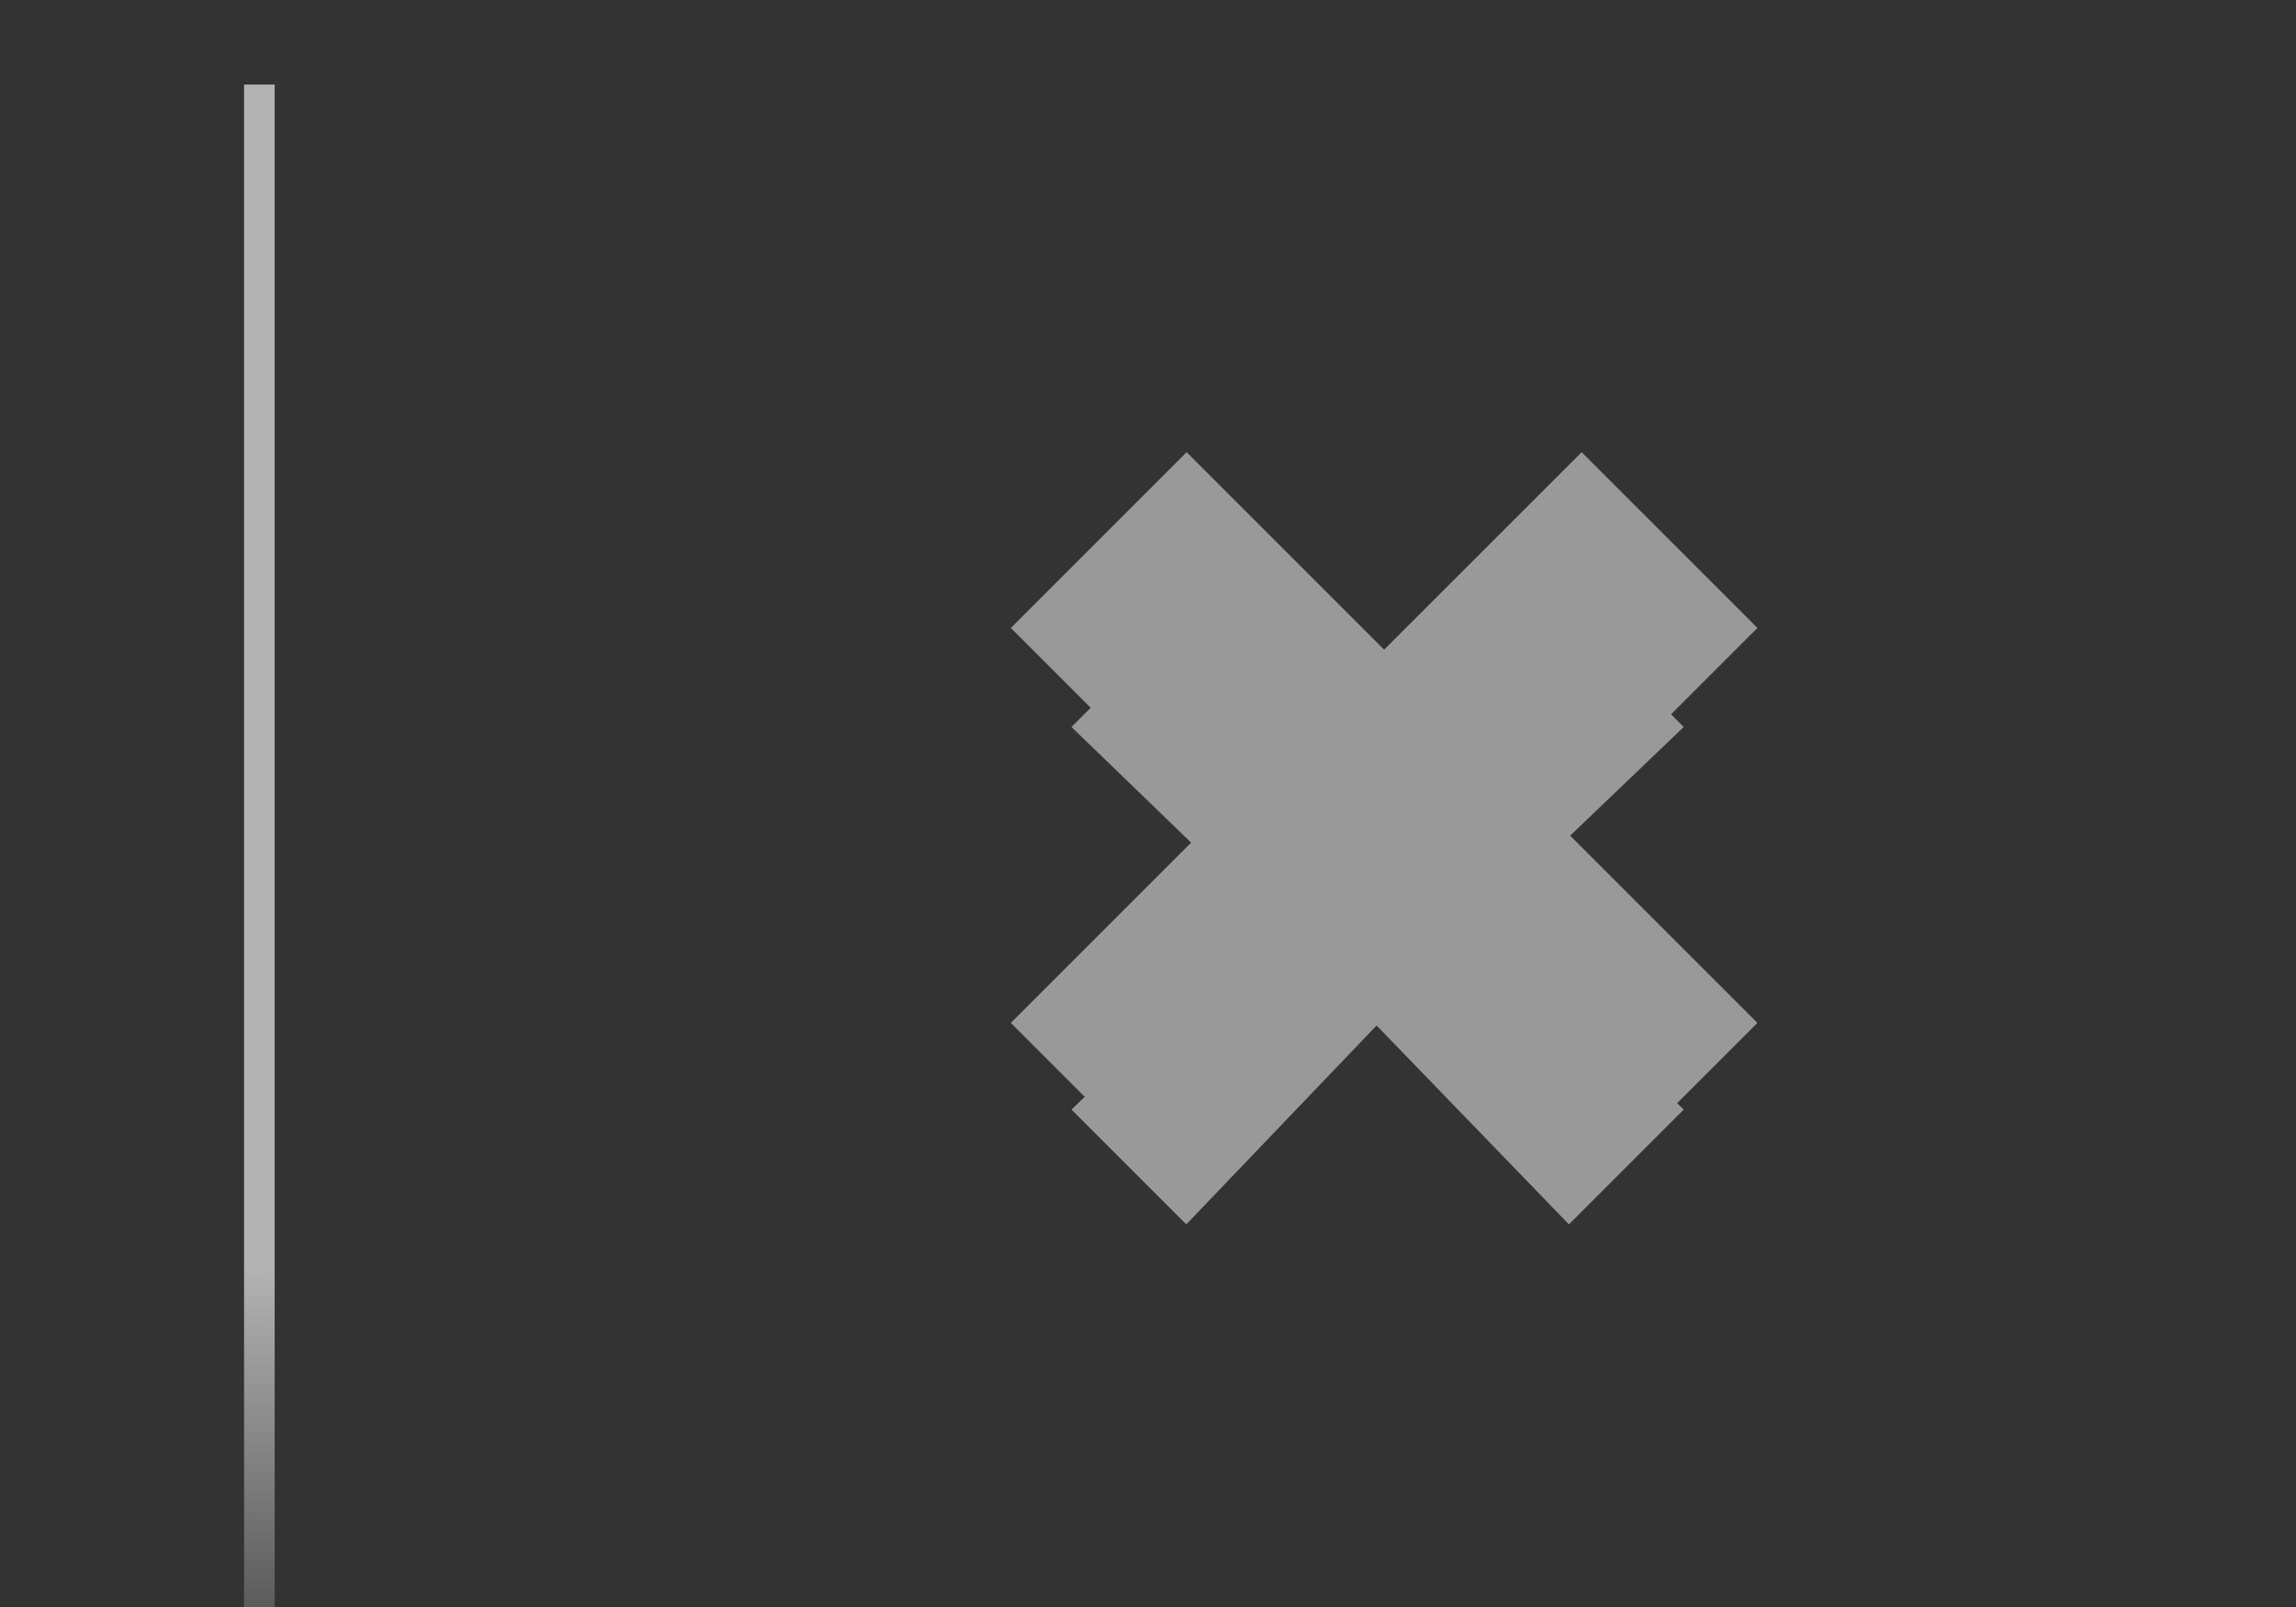 <?xml version="1.0" encoding="UTF-8" standalone="no"?>
<!-- Created with Inkscape (http://www.inkscape.org/) -->

<svg
   xmlns:dc="http://purl.org/dc/elements/1.1/"
   xmlns:cc="http://creativecommons.org/ns#"
   xmlns:rdf="http://www.w3.org/1999/02/22-rdf-syntax-ns#"
   xmlns:svg="http://www.w3.org/2000/svg"
   xmlns="http://www.w3.org/2000/svg"
   xmlns:xlink="http://www.w3.org/1999/xlink"
   xmlns:sodipodi="http://sodipodi.sourceforge.net/DTD/sodipodi-0.dtd"
   xmlns:inkscape="http://www.inkscape.org/namespaces/inkscape"
   version="1.0"
   width="30"
   height="21"
   id="svg2"
   sodipodi:version="0.32"
   inkscape:version="0.48.4 r9939"
   sodipodi:docname="close-focus-pressed.svg"
   inkscape:output_extension="org.inkscape.output.svg.inkscape">
  <rect width="100%" height="100%" fill="#333333" stroke="none"/>
  <sodipodi:namedview
     inkscape:window-height="706"
     inkscape:window-width="640"
     inkscape:pageshadow="2"
     inkscape:pageopacity="0.0"
     guidetolerance="10.0"
     gridtolerance="10.0"
     objecttolerance="10.0"
     borderopacity="1.0"
     bordercolor="#666666"
     pagecolor="#ffffff"
     id="base"
     showgrid="false"
     inkscape:zoom="8.3842662"
     inkscape:cx="10.470499"
     inkscape:cy="14.991408"
     inkscape:window-x="248"
     inkscape:window-y="33"
     inkscape:current-layer="svg2"
     inkscape:window-maximized="0" />
  <defs
     id="defs4">
    <linearGradient
       id="linearGradient3587-6-5">
      <stop
         id="stop3589-9-2"
         style="stop-color:#000000;stop-opacity:1"
         offset="0" />
      <stop
         id="stop3591-7-4"
         style="stop-color:#646464;stop-opacity:1"
         offset="1" />
    </linearGradient>
    <linearGradient
       x1="6.931"
       y1="7.844"
       x2="11.17"
       y2="12.083"
       id="linearGradient2388"
       xlink:href="#linearGradient3587-6-5"
       gradientUnits="userSpaceOnUse"
       gradientTransform="matrix(0.707,0.707,-0.707,0.707,20.121,-2.435)" />
    <linearGradient
       gradientTransform="matrix(1,0,0,1.117,-10.744,-1102.439)"
       inkscape:collect="always"
       xlink:href="#linearGradient3783"
       id="linearGradient3789"
       x1="14.122"
       y1="1001.79"
       x2="14.081"
       y2="1007.599"
       gradientUnits="userSpaceOnUse" />
    <linearGradient
       inkscape:collect="always"
       id="linearGradient3783">
      <stop
         style="stop-color:#b3b3b3;stop-opacity:1;"
         offset="0"
         id="stop3785" />
      <stop
         style="stop-color:#b3b3b3;stop-opacity:0;"
         offset="1"
         id="stop3787" />
    </linearGradient>
  </defs>
  <path
     d="M 17.97,10.556 20.5,8 22,9.5 19.401,11.987 22,14.5 20.5,16 17.987,13.401 15.5,16 14,14.5 16.586,12 14,9.5 15.5,8 l 2.47,2.556 z"
     id="path2398"
     style="opacity:0.5;fill:#ffffff;fill-opacity:1;fill-rule:evenodd;stroke:none;stroke-width:1px;marker:none;visibility:visible;display:inline;overflow:visible;enable-background:accumulate"
     inkscape:connector-curvature="0" />
  <path
     d="M 17.97,9.556 20.5,7 22,8.5 19.401,10.987 22,13.5 20.5,15 17.987,12.401 15.5,15 14,13.5 16.586,11 14,8.5 15.5,7 17.97,9.556 z"
     id="path2386"
     style="opacity:0.2;fill:url(#linearGradient2388);fill-opacity:1;fill-rule:evenodd;stroke:none"
     inkscape:connector-curvature="0" />
  <g
     transform="translate(-10.744,-986.956)"
     id="g3771"
     inkscape:export-filename="/usr/share/themes/Manokwari/metacity-1/close_focused_prelight.png"
     inkscape:export-xdpi="90"
     inkscape:export-ydpi="90"
     style="fill:#999999">
    <rect
       transform="matrix(0.707,-0.707,-0.707,-0.707,0,0)"
       ry="0"
       rx="13.547"
       y="-727.63"
       x="-690.503"
       height="3.249"
       width="10.549"
       id="rect2995"
       style="fill:#999999;fill-opacity:1;fill-rule:nonzero;stroke:none"
       inkscape:export-xdpi="90"
       inkscape:export-ydpi="90"
       inkscape:export-filename="/home/piko/rect2990.png" />
    <rect
       inkscape:export-filename="/home/piko/rect2990.png"
       inkscape:export-ydpi="90"
       inkscape:export-xdpi="90"
       style="fill:#999999;fill-opacity:1;fill-rule:nonzero;stroke:none"
       id="rect2997"
       width="10.549"
       height="3.249"
       x="-731.28"
       y="-686.853"
       rx="13.547"
       ry="0"
       transform="matrix(-0.707,-0.707,0.707,-0.707,0,0)" />
  </g>
  <rect
     style="fill:url(#linearGradient3789);fill-opacity:1;fill-rule:nonzero;stroke:none"
     id="rect3769"
     width="0.4"
     height="20.515"
     x="3.189"
     y="1.105"
     rx="16.643"
     ry="0"
     inkscape:export-filename="/usr/share/themes/Manokwari/metacity-1/close_focused_prelight.png"
     inkscape:export-xdpi="90"
     inkscape:export-ydpi="90" />
</svg>

